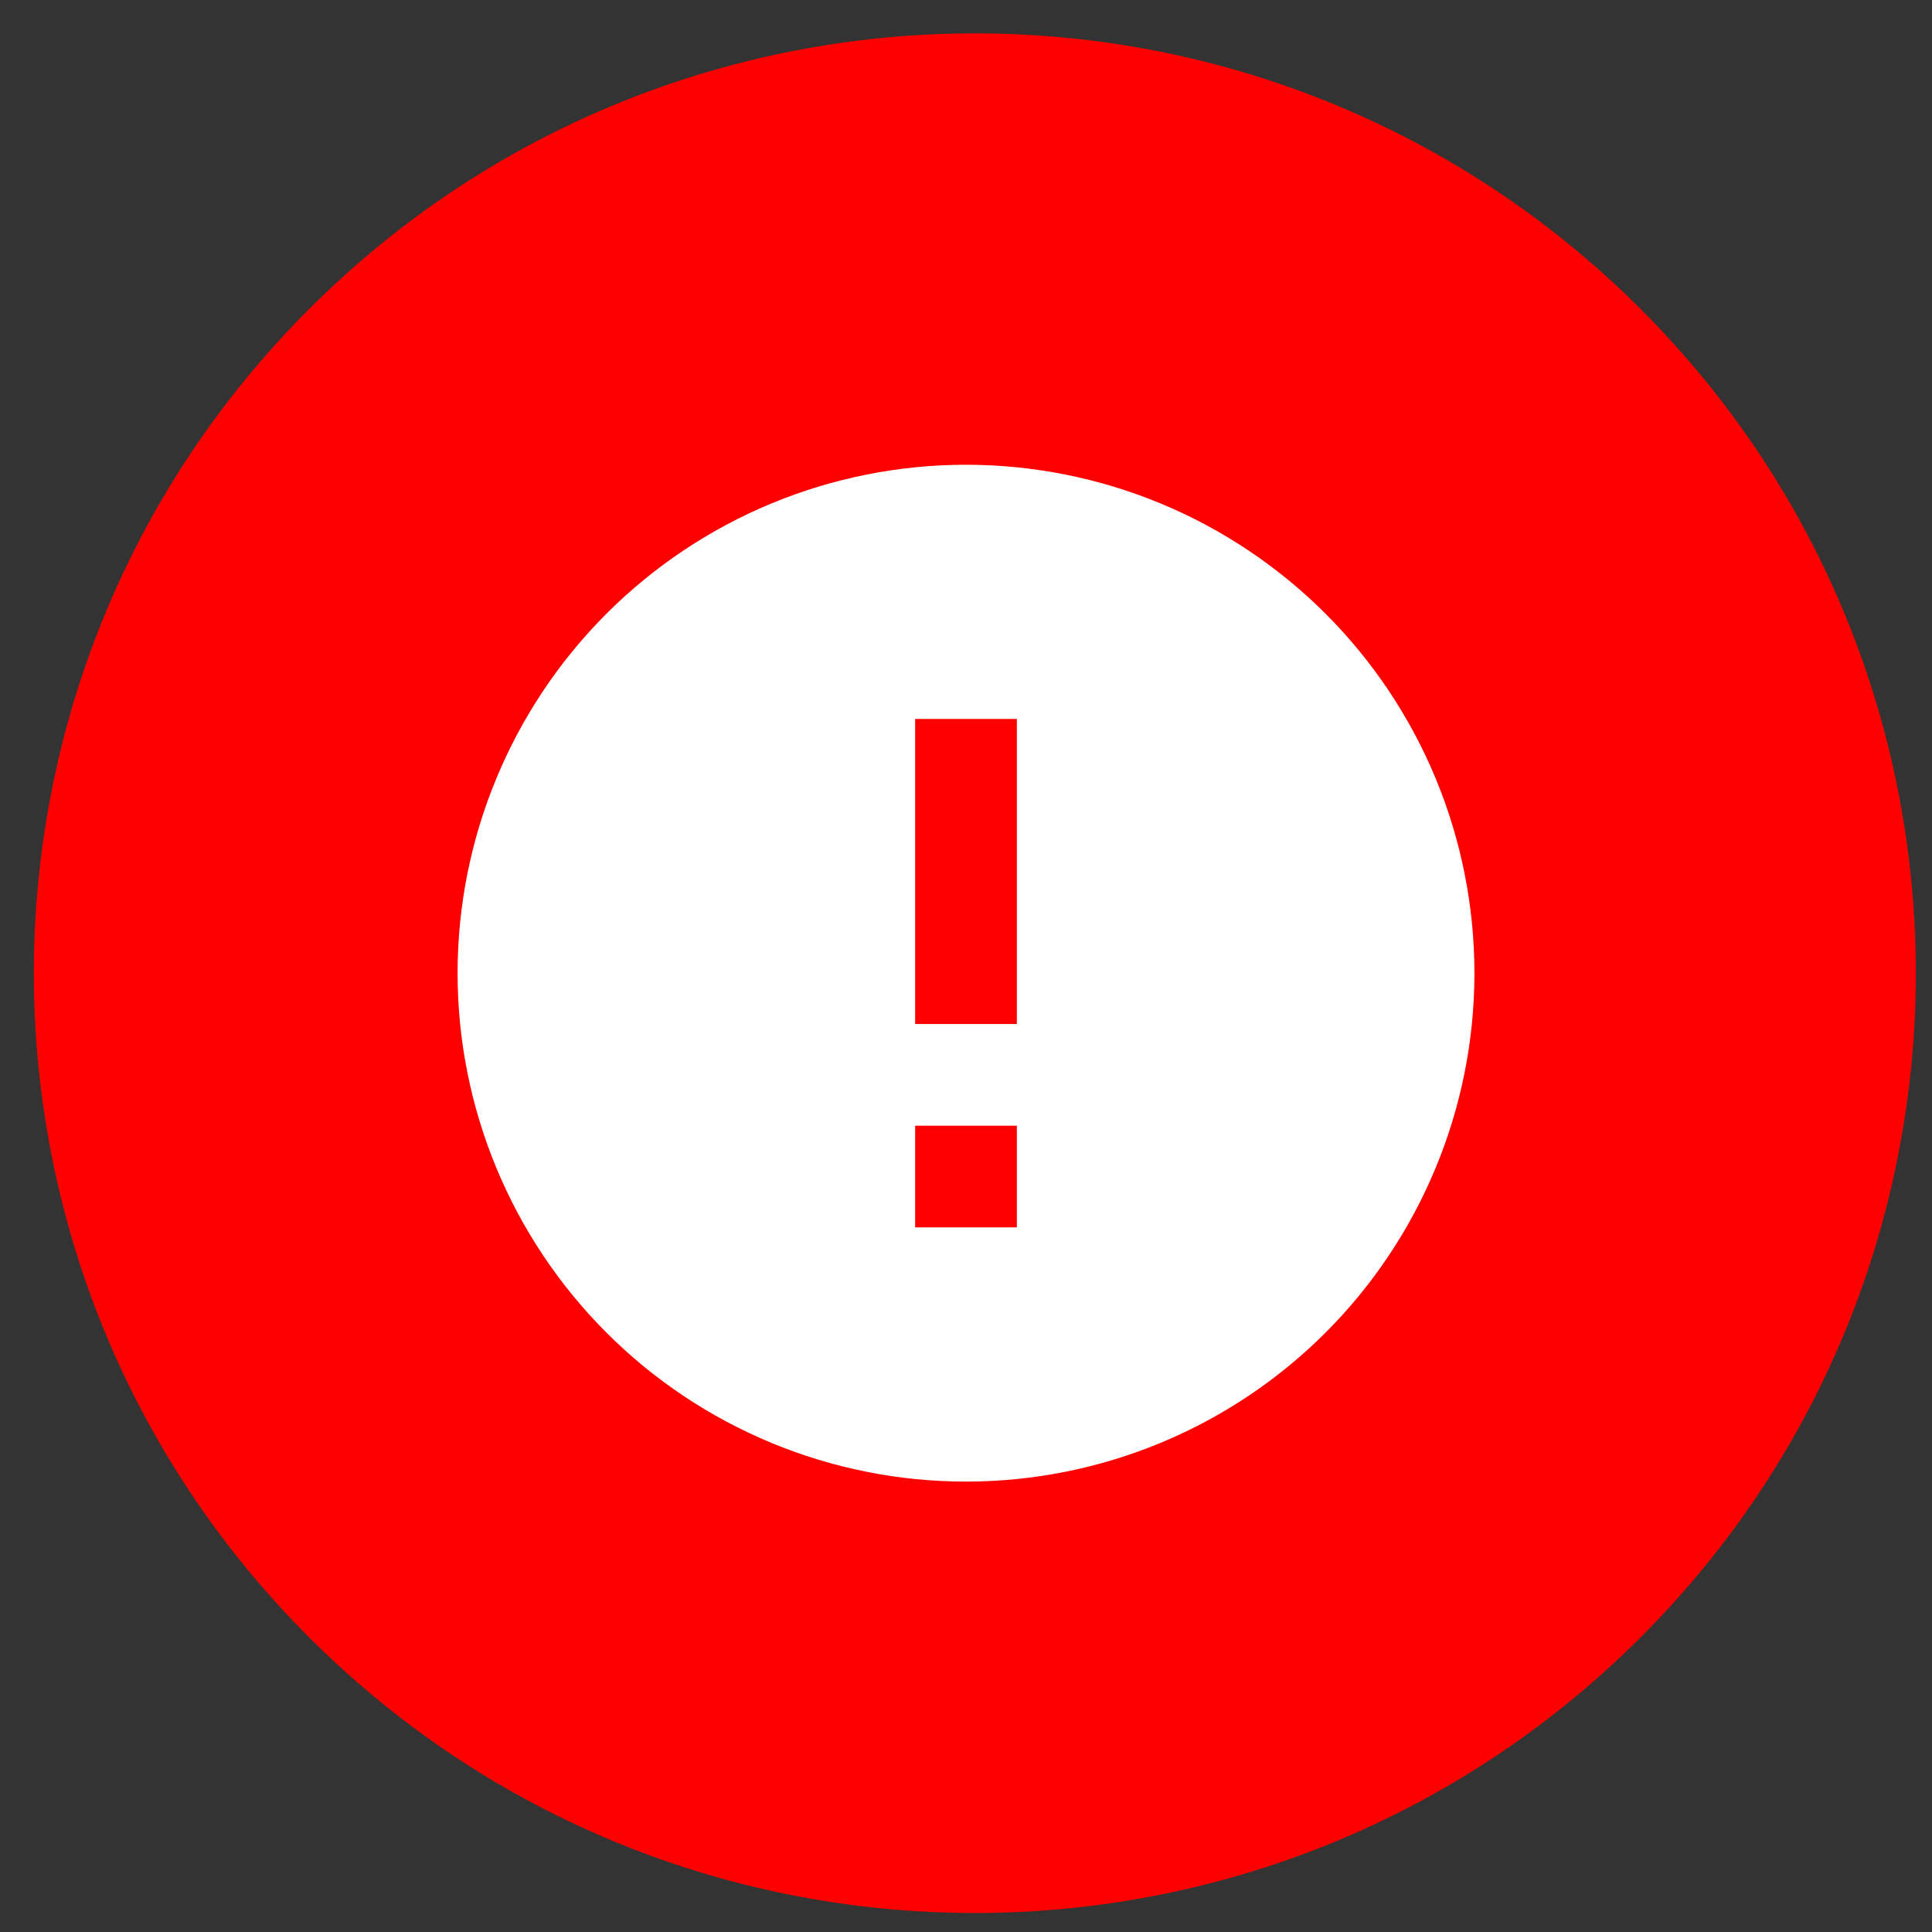 <svg width="38" height="38" viewBox="0 0 38 38" fill="none" xmlns="http://www.w3.org/2000/svg">
  <rect x="0" y="0" width="38" height="38" fill="#333333" stroke="none"/>
  <path d="M32.262 32.212C39.489 24.994 39.489 13.29 32.262 6.071C25.034 -1.148 13.315 -1.148 6.087 6.071C-1.141 13.29 -1.141 24.994 6.087 32.212C13.315 39.431 25.034 39.431 32.262 32.212Z" fill="#FF0000"/>
  <path d="M20 20.141H18V14.141H20V20.141ZM20 24.141H18V22.141H20V24.141ZM19 9.141C17.687 9.141 16.386 9.4 15.173 9.902C13.96 10.405 12.857 11.142 11.929 12.07C10.054 13.945 9 16.489 9 19.141C9 21.793 10.054 24.337 11.929 26.212C12.857 27.141 13.96 27.877 15.173 28.38C16.386 28.883 17.687 29.141 19 29.141C21.652 29.141 24.196 28.087 26.071 26.212C27.946 24.337 29 21.793 29 19.141C29 17.828 28.741 16.527 28.239 15.314C27.736 14.101 27 12.999 26.071 12.07C25.142 11.142 24.04 10.405 22.827 9.902C21.614 9.4 20.313 9.141 19 9.141Z" fill="white"/>
</svg>
